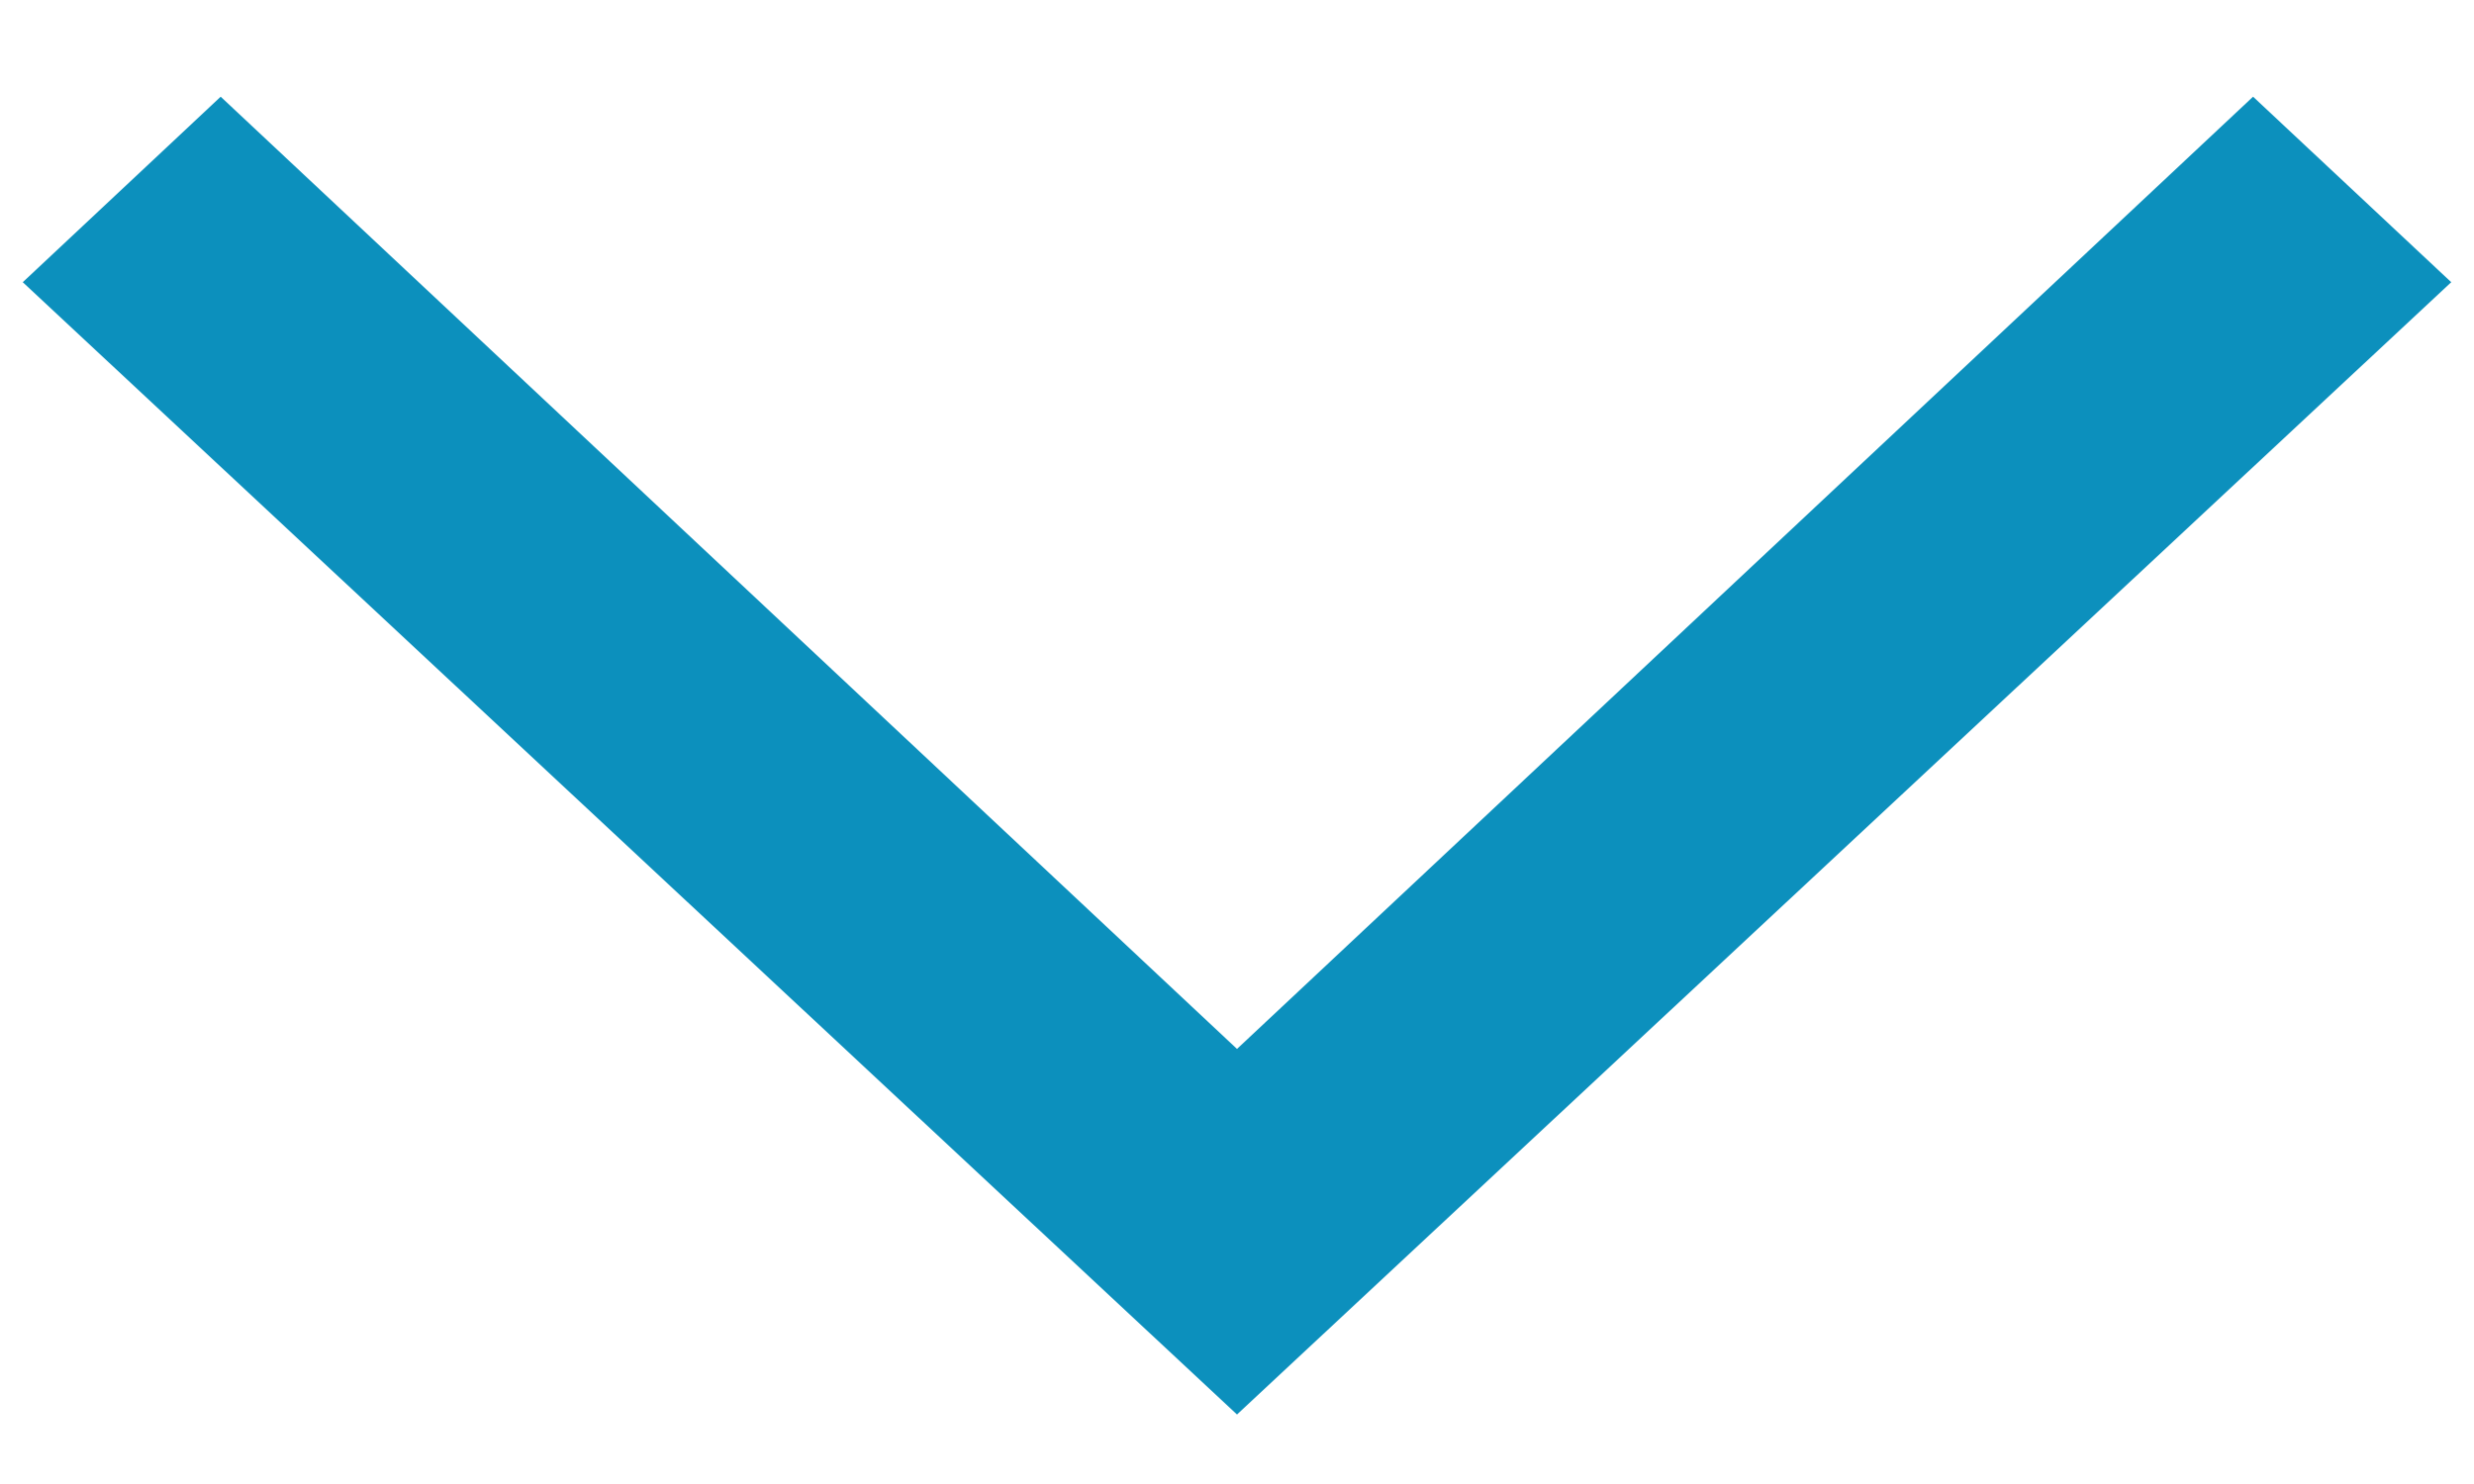 <svg width="10" height="6" viewBox="0 0 10 6" fill="none" xmlns="http://www.w3.org/2000/svg">
<path d="M9.908 1.141L9.107 0.391L5 4.241L0.892 0.391L0.092 1.141L5 5.719L9.908 1.141Z" fill="#0C90BD"/>
</svg>
